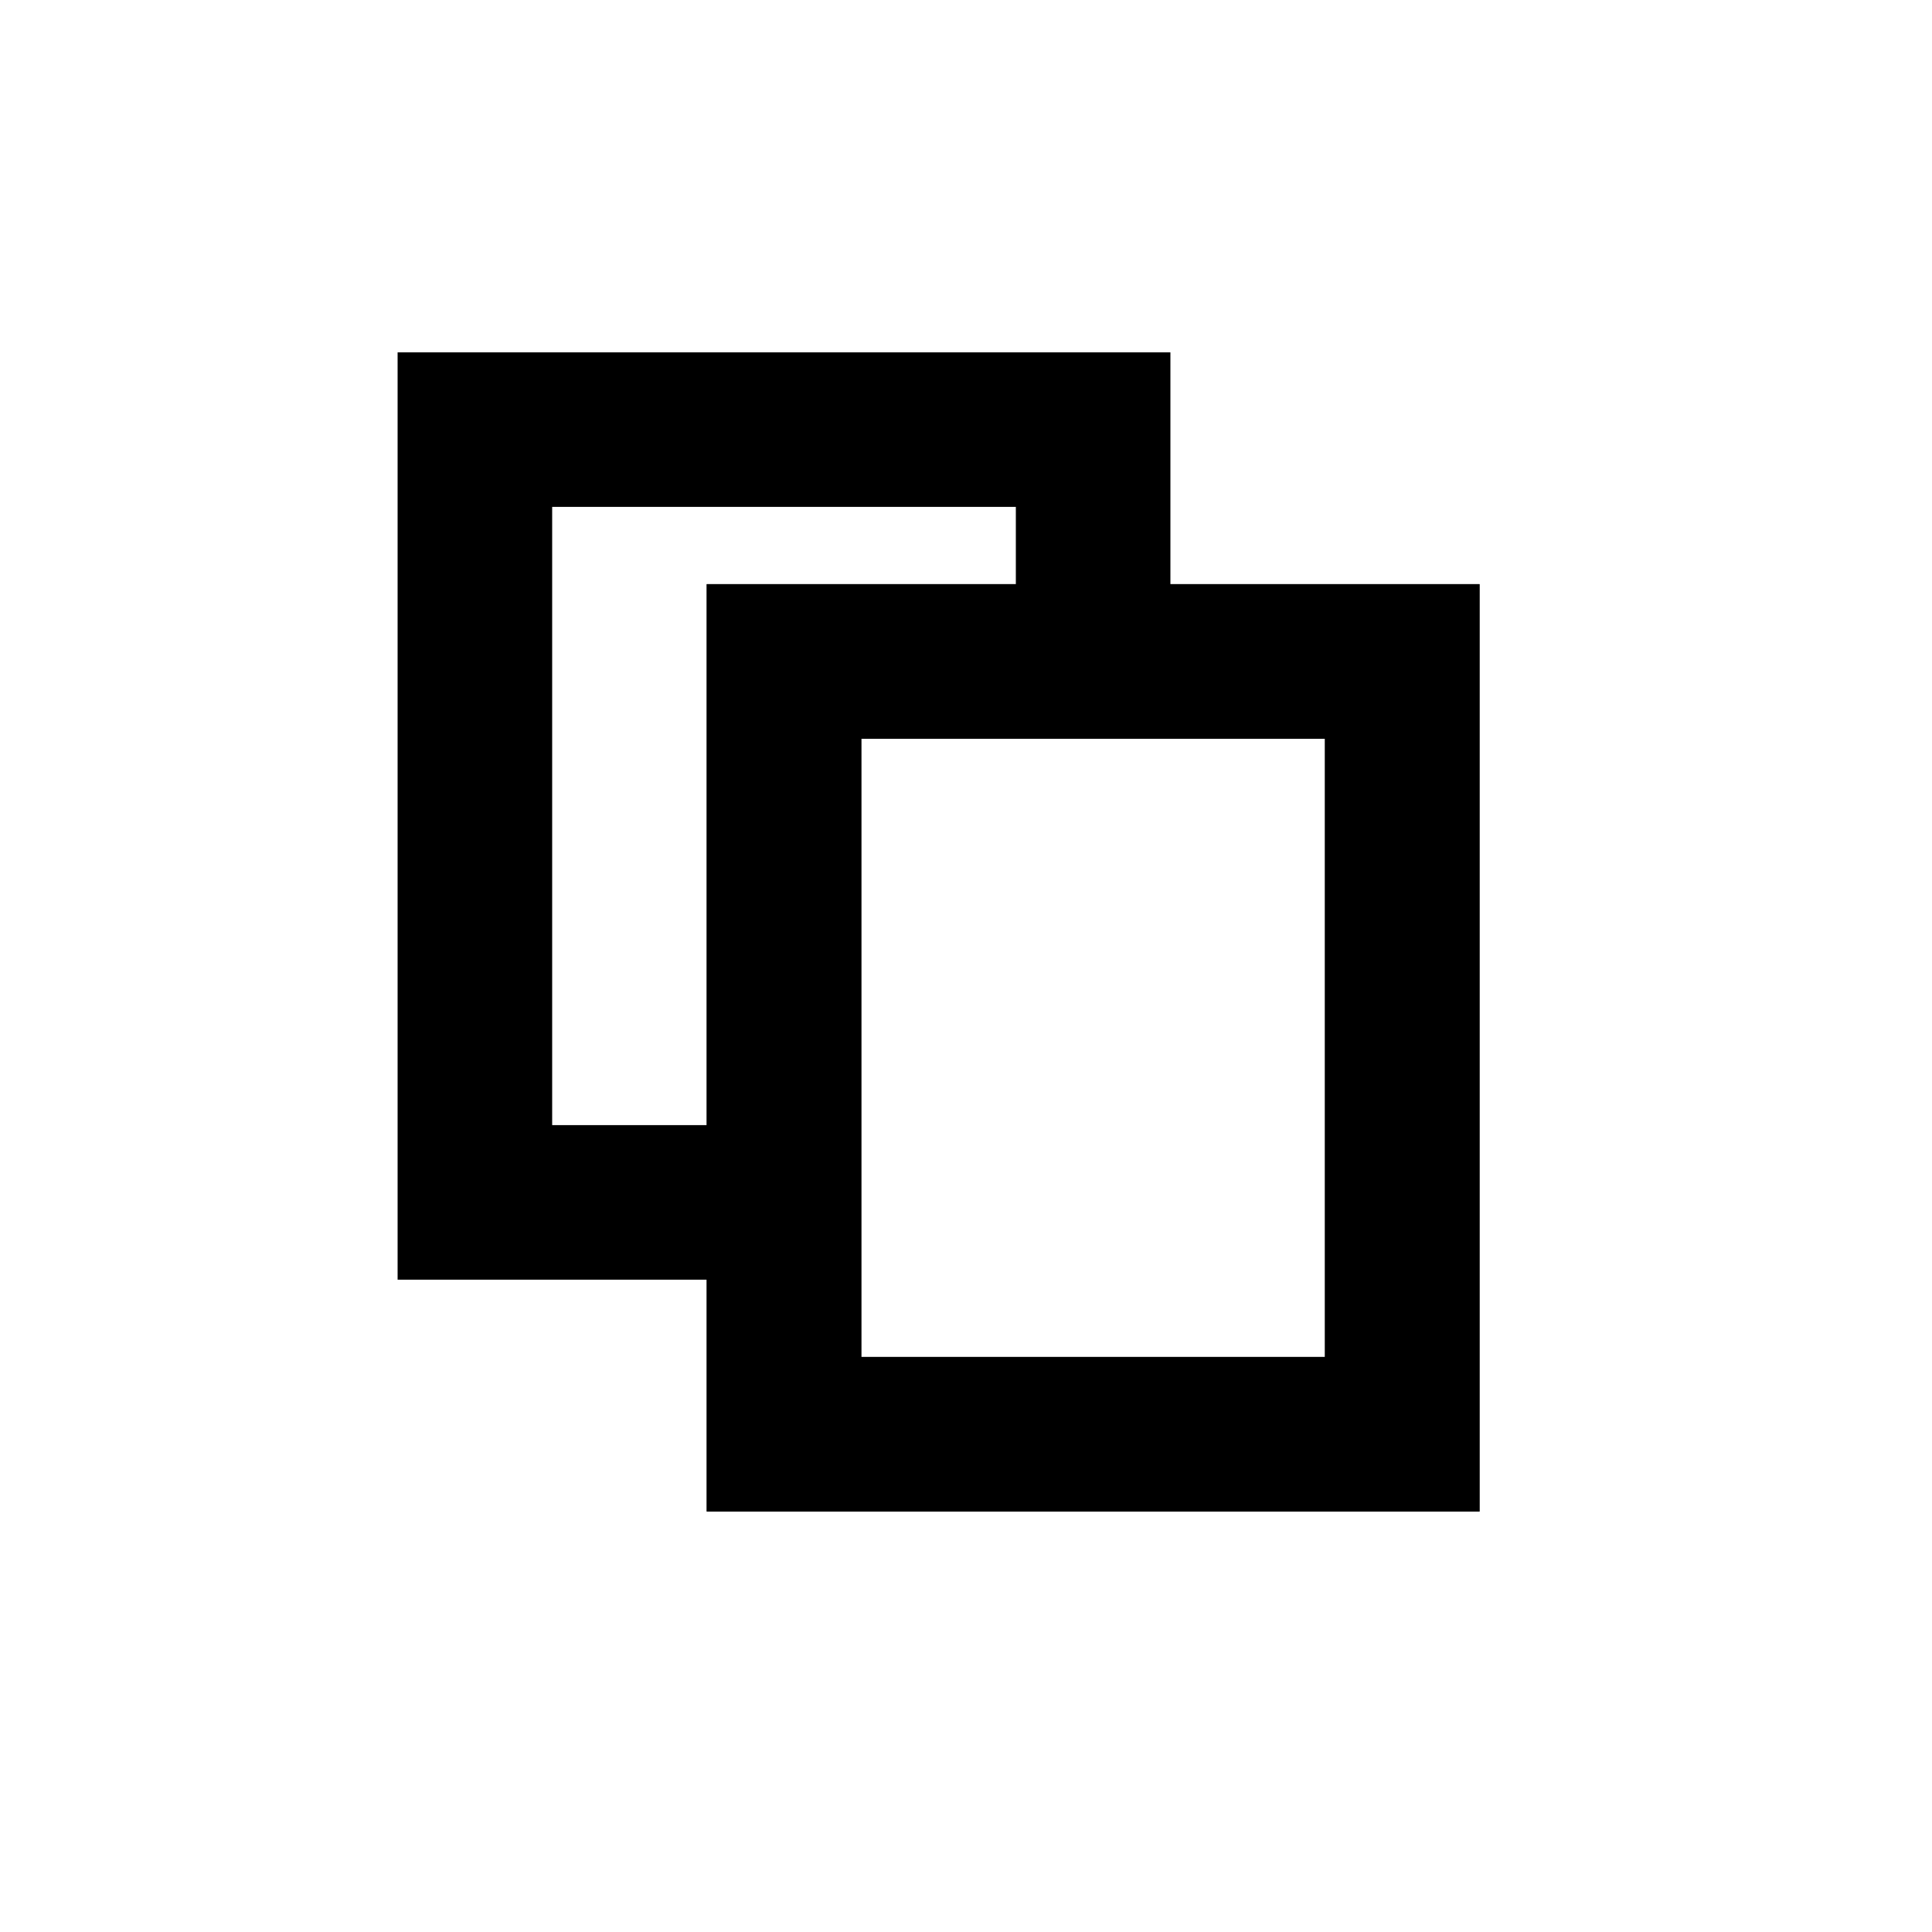 <svg width="25" height="25" viewBox="0 0 25 25" fill="none" xmlns="http://www.w3.org/2000/svg">
<path d="M14.145 8.059V5.559H6.145V15.559H9.345" stroke="black" stroke-width="2"/>
<rect x="10.145" y="8.559" width="8" height="10" stroke="black" stroke-width="2"/>
<rect x="10.145" y="8.559" width="8" height="10" stroke="black" stroke-width="2"/>
</svg>
